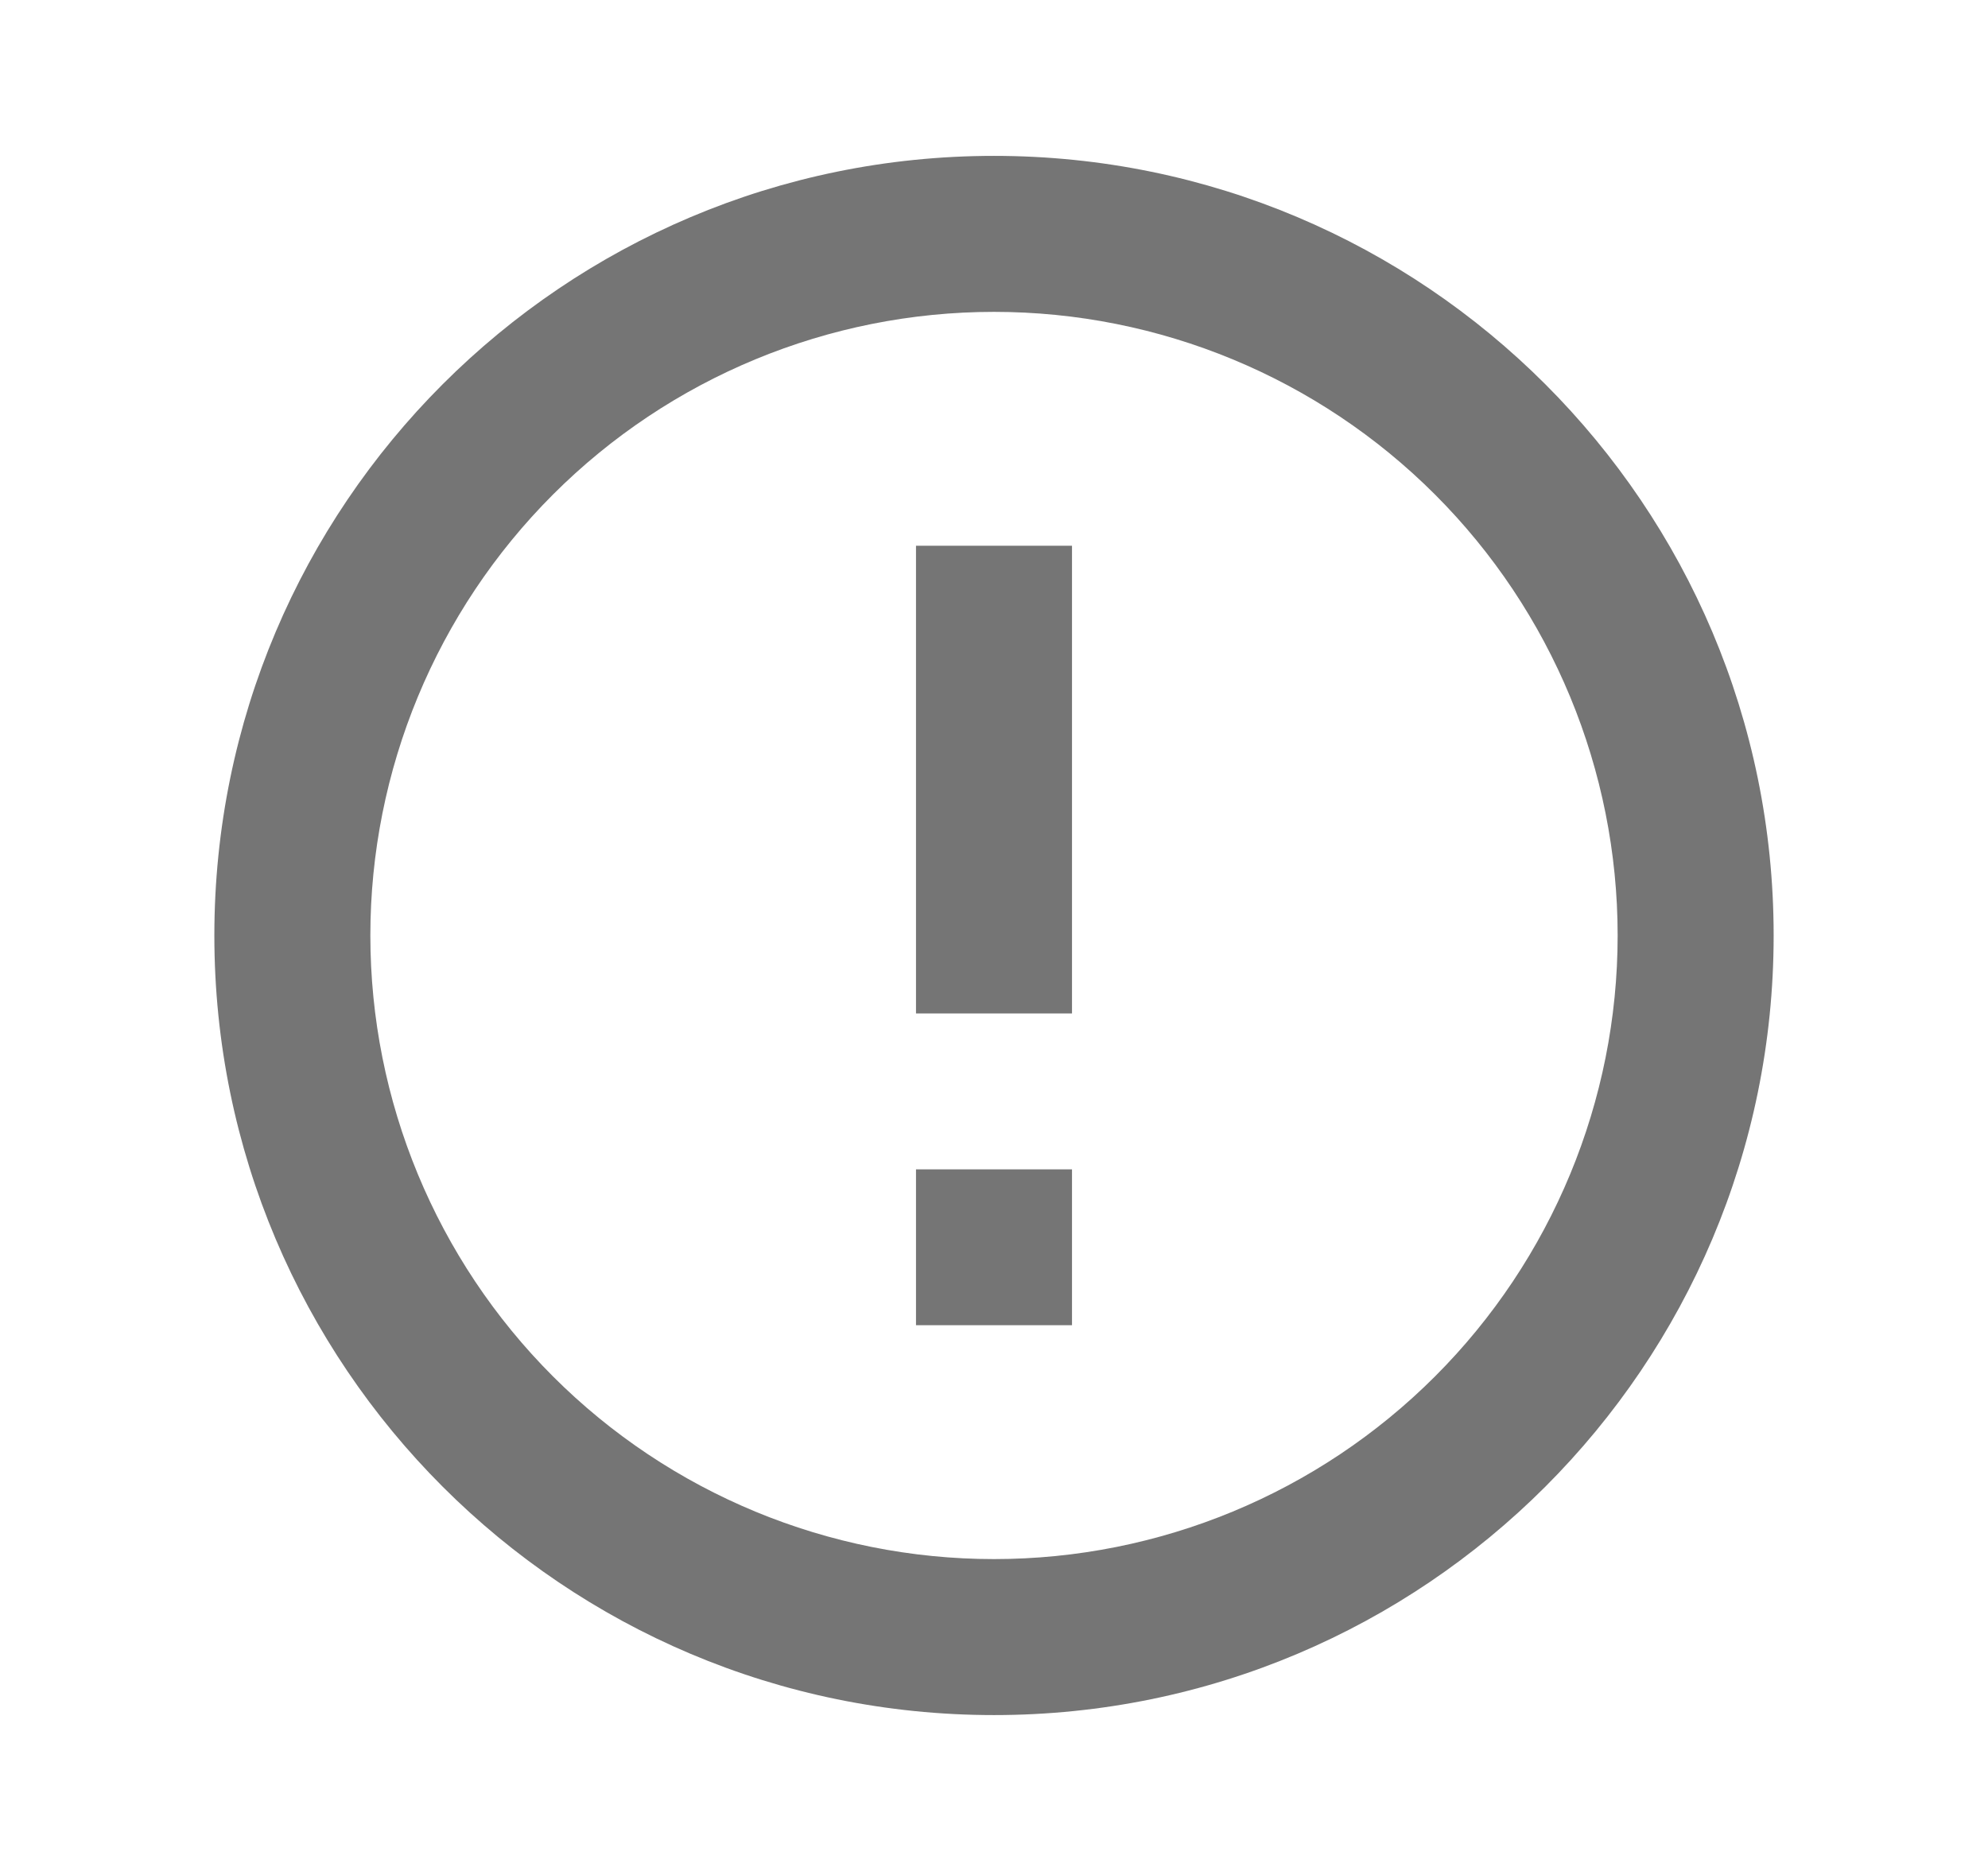 <svg width="17" height="16" viewBox="0 0 17 16" fill="none" xmlns="http://www.w3.org/2000/svg">
<g clip-path="url(#clip0_806_2786)">
<path d="M8.5 1.333C4.818 1.333 1.833 4.318 1.833 8C1.833 11.682 4.818 14.667 8.5 14.667C12.182 14.667 15.167 11.682 15.167 8C15.167 4.318 12.182 1.333 8.5 1.333ZM8.5 2.667C9.915 2.667 11.271 3.229 12.271 4.229C13.271 5.229 13.833 6.586 13.833 8C13.833 9.415 13.271 10.771 12.271 11.771C11.271 12.771 9.915 13.333 8.5 13.333C7.086 13.333 5.729 12.771 4.729 11.771C3.729 10.771 3.167 9.415 3.167 8C3.167 6.586 3.729 5.229 4.729 4.229C5.729 3.229 7.086 2.667 8.5 2.667ZM7.833 11.333H9.167V10H7.833V11.333ZM7.833 8.667H9.167V4.667H7.833V8.667Z" fill="#757575"/>
</g>
<defs>
<clipPath id="clip0_806_2786">
<rect width="16" height="16" fill="white" transform="matrix(1 0 0 -1 0.5 16)"/>
</clipPath>
</defs>
</svg>
